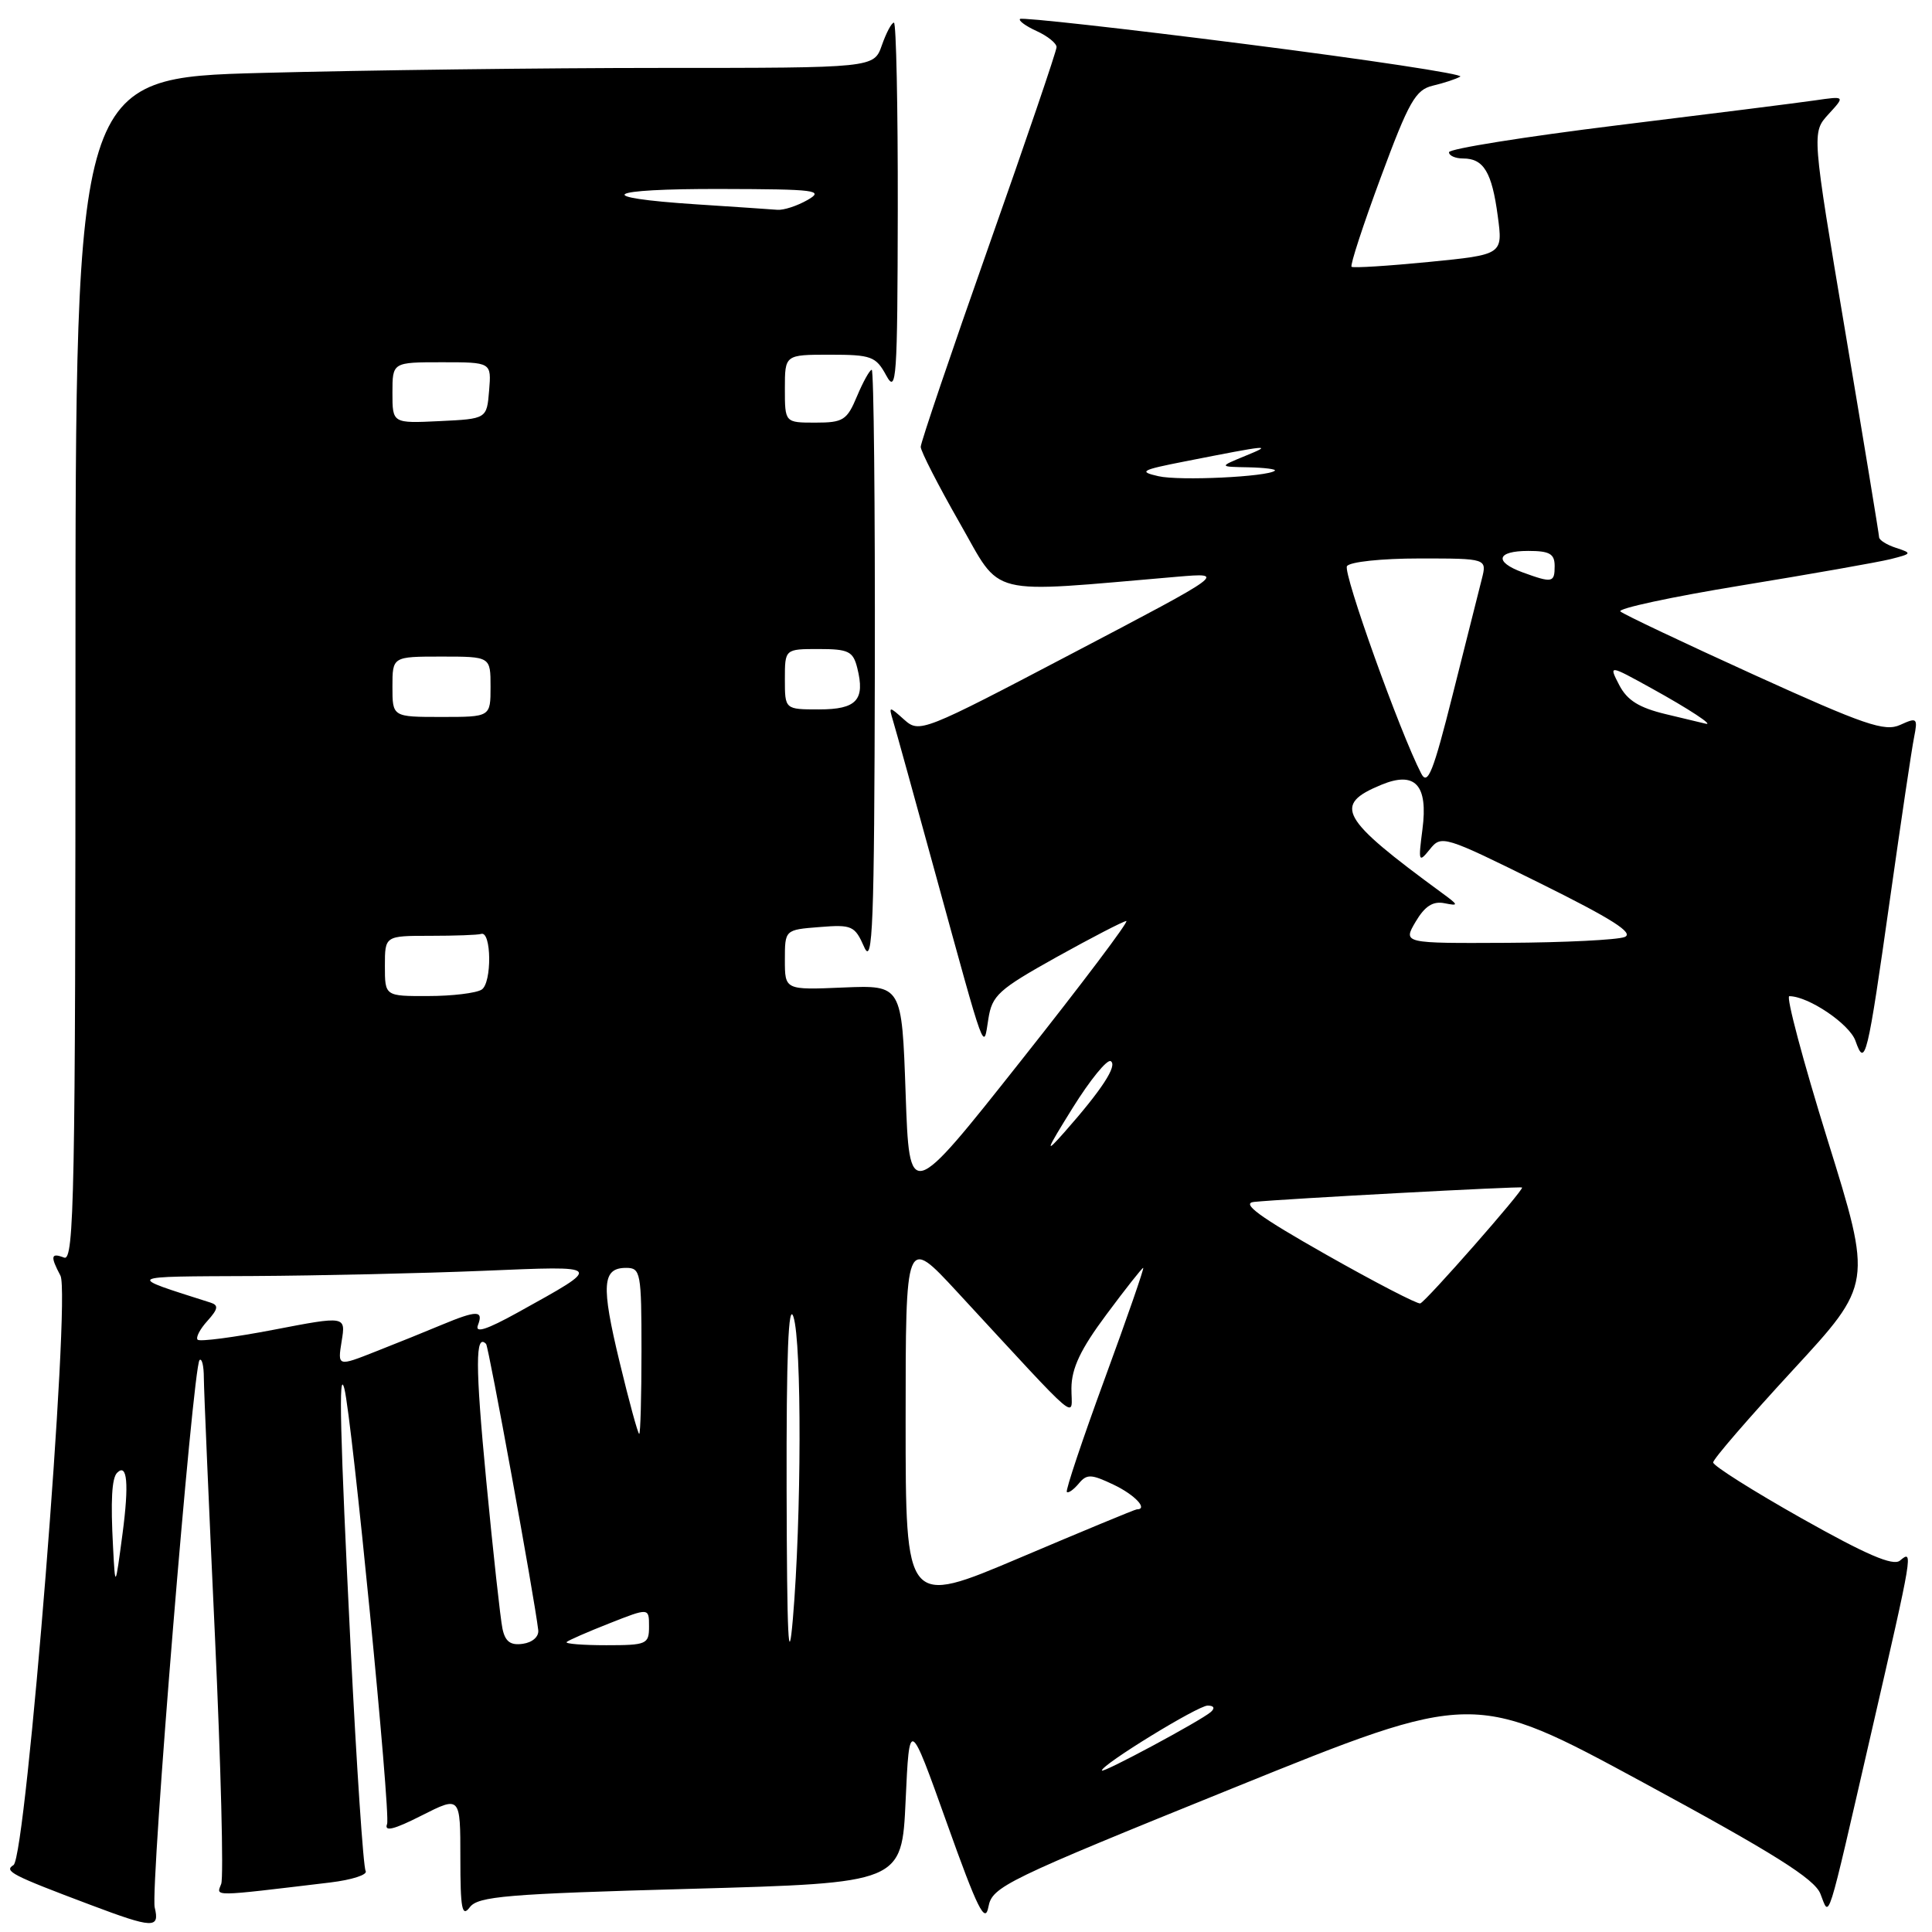 <?xml version="1.0" encoding="UTF-8" standalone="no"?>
<!DOCTYPE svg PUBLIC "-//W3C//DTD SVG 1.1//EN" "http://www.w3.org/Graphics/SVG/1.1/DTD/svg11.dtd" >
<svg xmlns="http://www.w3.org/2000/svg" xmlns:xlink="http://www.w3.org/1999/xlink" version="1.1" viewBox="0 0 256 256">
 <g >
 <path fill="currentColor"
d=" M 20.50 252.75 C 19.90 250.24 25.56 181.10 26.44 180.22 C 26.75 179.92 27.01 180.98 27.01 182.58 C 27.02 184.19 27.68 199.57 28.48 216.77 C 29.27 233.96 29.65 248.75 29.31 249.63 C 28.66 251.33 27.84 251.34 43.75 249.44 C 46.64 249.09 48.75 248.41 48.45 247.91 C 48.14 247.42 47.25 234.07 46.46 218.26 C 45.06 190.00 44.84 181.03 45.63 184.00 C 46.63 187.80 51.79 240.38 51.29 241.69 C 50.88 242.75 52.18 242.44 55.86 240.57 C 61.00 237.97 61.00 237.97 61.00 246.17 C 61.00 252.96 61.22 254.09 62.25 252.72 C 63.34 251.27 67.12 250.95 91.50 250.28 C 119.50 249.50 119.50 249.50 120.00 238.58 C 120.50 227.67 120.50 227.67 125.47 241.58 C 129.53 252.96 130.54 254.98 130.97 252.67 C 131.47 249.99 133.15 249.17 163.39 236.93 C 195.27 224.02 195.27 224.02 217.73 236.19 C 235.03 245.56 240.42 248.95 241.21 250.93 C 242.47 254.08 241.91 255.85 247.96 229.57 C 253.53 205.36 253.53 205.31 251.75 206.79 C 250.84 207.54 247.29 206.01 238.75 201.20 C 232.29 197.56 227.00 194.22 227.00 193.78 C 227.00 193.34 231.75 187.85 237.55 181.56 C 248.10 170.13 248.10 170.13 242.17 151.07 C 238.91 140.58 236.63 132.00 237.09 132.00 C 239.62 132.00 245.07 135.68 245.86 137.92 C 247.13 141.54 247.43 140.34 250.45 119.00 C 251.89 108.83 253.31 99.26 253.62 97.73 C 254.13 95.13 254.03 95.03 251.79 96.05 C 249.74 96.99 247.07 96.07 232.45 89.43 C 223.13 85.19 215.14 81.41 214.71 81.02 C 214.28 80.64 221.48 79.09 230.71 77.58 C 239.94 76.07 248.85 74.50 250.50 74.09 C 253.35 73.37 253.39 73.30 251.25 72.60 C 250.01 72.20 248.99 71.56 248.99 71.18 C 248.98 70.81 246.97 58.59 244.52 44.03 C 240.07 17.56 240.07 17.56 242.28 15.14 C 244.50 12.72 244.50 12.72 240.50 13.30 C 238.30 13.62 226.49 15.11 214.25 16.61 C 202.01 18.12 192.00 19.72 192.00 20.17 C 192.00 20.63 192.84 21.00 193.88 21.00 C 196.59 21.00 197.69 22.82 198.46 28.62 C 199.15 33.74 199.15 33.74 189.33 34.71 C 183.92 35.24 179.32 35.53 179.09 35.35 C 178.87 35.17 180.61 29.84 182.96 23.50 C 186.69 13.43 187.56 11.90 189.86 11.35 C 191.31 11.01 192.95 10.47 193.49 10.15 C 194.04 9.84 181.23 7.90 165.03 5.84 C 148.83 3.77 135.39 2.28 135.16 2.51 C 134.93 2.74 135.92 3.46 137.37 4.12 C 138.82 4.78 140.00 5.74 140.00 6.24 C 140.00 6.75 135.95 18.64 131.00 32.66 C 126.05 46.69 122.00 58.64 122.00 59.21 C 122.00 59.79 124.32 64.31 127.15 69.27 C 132.86 79.24 130.34 78.61 156.00 76.42 C 162.50 75.87 162.50 75.87 142.18 86.53 C 122.20 97.02 121.83 97.16 119.80 95.35 C 117.78 93.54 117.75 93.55 118.33 95.50 C 118.67 96.60 121.22 105.83 124.01 116.00 C 130.68 140.28 130.30 139.25 130.96 135.03 C 131.45 131.88 132.30 131.12 140.00 126.82 C 144.68 124.22 148.83 122.07 149.24 122.04 C 149.65 122.02 143.35 130.38 135.24 140.61 C 120.50 159.23 120.50 159.23 120.00 144.88 C 119.50 130.53 119.50 130.53 111.75 130.85 C 104.00 131.18 104.00 131.18 104.00 127.19 C 104.00 123.20 104.00 123.20 108.59 122.84 C 112.89 122.49 113.27 122.67 114.51 125.49 C 115.64 128.06 115.85 122.65 115.92 88.75 C 115.96 66.89 115.78 49.00 115.51 49.00 C 115.25 49.00 114.37 50.57 113.56 52.50 C 112.23 55.68 111.74 56.00 108.05 56.00 C 104.00 56.00 104.00 56.00 104.00 51.50 C 104.00 47.00 104.00 47.00 109.97 47.00 C 115.45 47.00 116.06 47.22 117.43 49.75 C 118.79 52.25 118.92 50.27 118.96 27.75 C 118.98 14.14 118.75 3.00 118.45 3.00 C 118.14 3.00 117.43 4.35 116.85 6.00 C 115.80 9.00 115.80 9.00 87.65 9.00 C 72.17 9.00 48.36 9.30 34.75 9.66 C 10.00 10.32 10.00 10.32 10.00 88.77 C 10.00 158.09 9.83 167.15 8.50 166.64 C 6.74 165.96 6.64 166.45 8.01 169.03 C 9.41 171.63 3.47 246.09 1.79 247.13 C 0.49 247.93 1.48 248.45 12.00 252.41 C 20.30 255.54 21.18 255.57 20.50 252.75 Z  M 146.00 234.60 C 146.00 233.81 158.73 226.00 160.02 226.00 C 160.85 226.00 161.02 226.33 160.45 226.84 C 159.15 227.99 146.00 235.05 146.00 234.60 Z  M 104.23 197.50 C 104.19 179.43 104.47 172.42 105.14 174.50 C 106.25 177.93 106.20 201.16 105.06 214.50 C 104.48 221.29 104.28 217.11 104.23 197.50 Z  M 66.58 215.81 C 66.31 214.54 65.34 205.71 64.43 196.19 C 62.97 180.92 62.97 176.60 64.41 178.08 C 64.75 178.44 70.80 211.58 71.32 216.00 C 71.42 216.86 70.56 217.63 69.29 217.81 C 67.65 218.05 66.94 217.53 66.58 215.81 Z  M 75.08 217.58 C 75.31 217.35 77.86 216.24 80.75 215.10 C 86.00 213.03 86.00 213.03 86.00 215.51 C 86.00 217.87 85.70 218.00 80.33 218.00 C 77.22 218.00 74.85 217.81 75.08 217.58 Z  M 120.00 188.32 C 120.00 163.80 120.00 163.80 126.80 171.15 C 143.74 189.47 141.95 187.96 141.97 183.94 C 141.99 181.29 143.18 178.78 146.60 174.19 C 149.13 170.78 151.33 168.00 151.48 168.00 C 151.64 168.00 149.35 174.60 146.39 182.67 C 143.43 190.74 141.17 197.50 141.36 197.69 C 141.56 197.89 142.26 197.39 142.94 196.58 C 144.01 195.29 144.58 195.31 147.58 196.74 C 150.39 198.08 152.18 200.00 150.62 200.00 C 150.41 200.00 143.44 202.89 135.12 206.42 C 120.00 212.83 120.00 212.83 120.00 188.32 Z  M 14.98 205.00 C 14.65 198.84 14.81 195.85 15.52 195.15 C 16.86 193.81 17.11 196.60 16.24 203.19 C 15.27 210.50 15.27 210.50 14.98 205.00 Z  M 82.10 180.48 C 79.63 170.25 79.79 168.00 82.97 168.00 C 84.89 168.00 85.00 168.61 85.00 179.00 C 85.00 185.05 84.86 190.00 84.70 190.00 C 84.53 190.00 83.36 185.72 82.10 180.48 Z  M 45.27 177.72 C 45.82 174.36 45.82 174.36 36.26 176.20 C 31.00 177.21 26.47 177.80 26.19 177.52 C 25.91 177.24 26.49 176.12 27.48 175.03 C 28.91 173.44 28.99 172.95 27.89 172.60 C 16.56 168.99 16.29 169.16 33.50 169.08 C 42.30 169.03 56.02 168.72 64.00 168.39 C 80.15 167.72 80.03 167.57 68.61 173.91 C 64.47 176.20 62.90 176.70 63.33 175.59 C 64.09 173.61 63.21 173.60 58.57 175.53 C 56.55 176.38 52.61 177.97 49.81 179.07 C 44.73 181.08 44.73 181.08 45.27 177.72 Z  M 175.66 166.21 C 166.86 161.22 164.42 159.44 166.16 159.26 C 170.04 158.86 201.49 157.17 201.68 157.35 C 201.97 157.63 188.93 172.48 188.19 172.71 C 187.81 172.82 182.17 169.90 175.66 166.21 Z  M 142.14 146.79 C 144.44 143.10 146.70 140.32 147.18 140.61 C 148.10 141.18 146.01 144.39 141.06 150.00 C 138.38 153.03 138.53 152.60 142.14 146.79 Z  M 51.00 128.00 C 51.00 124.00 51.00 124.00 57.00 124.00 C 60.30 124.00 63.34 123.89 63.75 123.75 C 65.13 123.29 65.20 130.26 63.82 131.13 C 63.10 131.59 59.91 131.98 56.75 131.98 C 51.00 132.00 51.00 132.00 51.00 128.00 Z  M 187.58 122.13 C 188.80 120.07 189.87 119.38 191.39 119.68 C 193.33 120.07 193.30 119.95 191.04 118.30 C 177.55 108.41 176.57 106.66 183.03 103.99 C 187.52 102.13 189.25 104.00 188.48 109.90 C 187.92 114.21 187.98 114.37 189.46 112.54 C 190.99 110.62 191.33 110.73 204.04 117.02 C 213.61 121.76 216.57 123.64 215.27 124.16 C 214.30 124.54 207.29 124.89 199.69 124.93 C 185.89 125.00 185.89 125.00 187.58 122.13 Z  M 188.32 102.50 C 185.50 97.05 177.93 75.92 178.48 75.02 C 178.84 74.45 183.04 74.00 188.08 74.00 C 197.04 74.00 197.04 74.00 196.34 76.75 C 195.96 78.26 194.23 85.12 192.50 92.00 C 189.91 102.31 189.18 104.15 188.32 102.50 Z  M 220.73 94.63 C 217.19 93.78 215.61 92.80 214.56 90.78 C 213.16 88.07 213.16 88.07 218.83 91.20 C 223.80 93.94 227.29 96.24 225.95 95.88 C 225.70 95.82 223.36 95.25 220.73 94.63 Z  M 52.00 91.00 C 52.00 87.00 52.00 87.00 58.50 87.00 C 65.00 87.00 65.00 87.00 65.00 91.00 C 65.00 95.00 65.00 95.00 58.50 95.00 C 52.00 95.00 52.00 95.00 52.00 91.00 Z  M 104.00 90.00 C 104.00 86.00 104.00 86.00 108.48 86.00 C 112.43 86.00 113.04 86.30 113.59 88.50 C 114.66 92.75 113.51 94.00 108.53 94.00 C 104.00 94.00 104.00 94.00 104.00 90.00 Z  M 201.75 75.84 C 197.93 74.44 198.31 73.00 202.50 73.00 C 205.33 73.00 206.00 73.38 206.00 75.00 C 206.00 77.22 205.70 77.28 201.75 75.84 Z  M 153.50 63.10 C 150.82 62.49 151.19 62.28 157.00 61.14 C 168.27 58.92 168.77 58.87 165.00 60.41 C 161.50 61.85 161.50 61.85 165.42 61.92 C 167.57 61.97 169.15 62.17 168.92 62.37 C 167.99 63.18 156.30 63.74 153.50 63.10 Z  M 52.00 52.05 C 52.00 48.00 52.00 48.00 58.56 48.00 C 65.12 48.00 65.12 48.00 64.81 51.75 C 64.50 55.50 64.50 55.50 58.25 55.80 C 52.00 56.10 52.00 56.10 52.00 52.05 Z  M 92.32 27.08 C 78.21 26.16 80.06 25.00 95.58 25.04 C 108.16 25.07 109.26 25.21 107.00 26.50 C 105.62 27.29 103.83 27.87 103.00 27.80 C 102.17 27.73 97.37 27.41 92.32 27.08 Z "/>
</g>
</svg>
